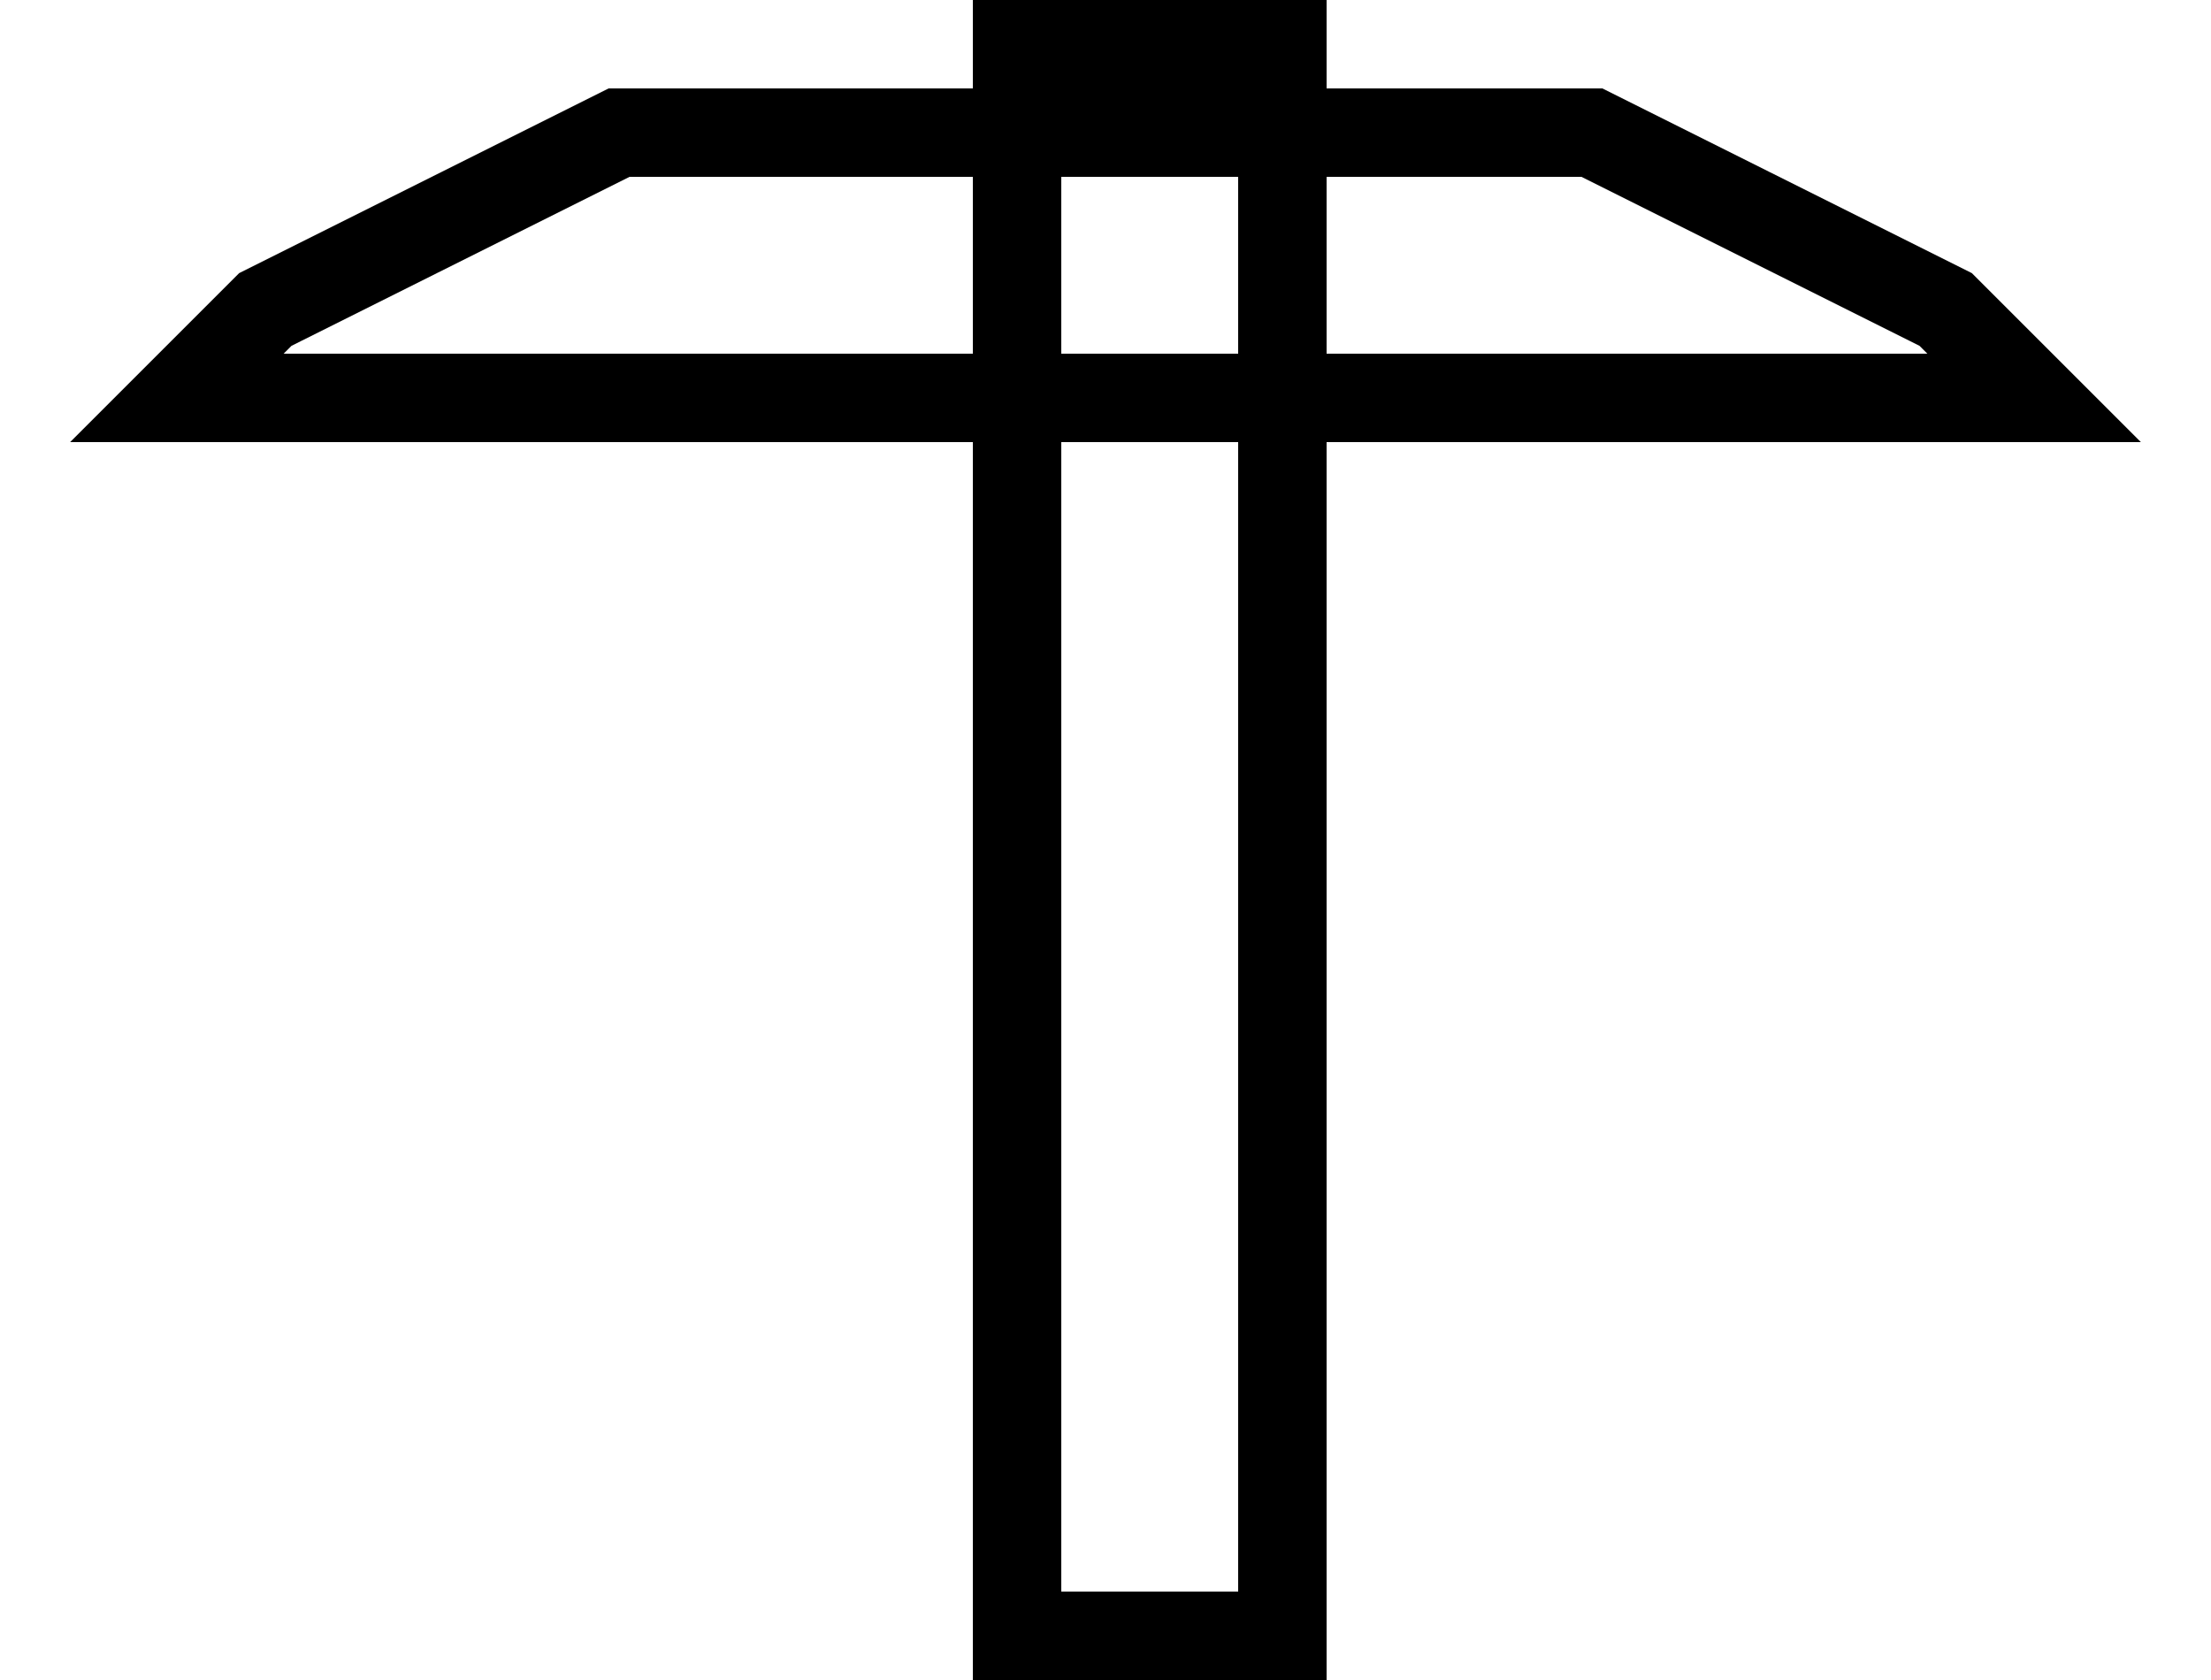 <svg width="25" height="19" viewBox="0 0 25 19" fill="none" xmlns="http://www.w3.org/2000/svg">
<line x1="14.5" y1="5" x2="14.5" y2="19" stroke="black"/>
<line x1="11.5" y1="5" x2="11.5" y2="18" stroke="black"/>
<line x1="11" y1="18.5" x2="14" y2="18.5" stroke="black"/>
<line x1="11.5" y1="5" x2="11.5" y2="2" stroke="black"/>
<line x1="11" y1="1.5" x2="14.5" y2="1.5" stroke="black"/>
<line x1="14.5" y1="2" x2="14.5" y2="5" stroke="black"/>
<line x1="11" y1="4.5" x2="14" y2="4.5" stroke="black"/>
<line x1="11" y1="0.5" x2="15" y2="0.5" stroke="black"/>
<path d="M11 1.5H7L5 2.5L3 3.5L2 4.5H11" stroke="black"/>
<path d="M14 1.5H18L20 2.5L22 3.5L23 4.5H14" stroke="black"/>
</svg>
